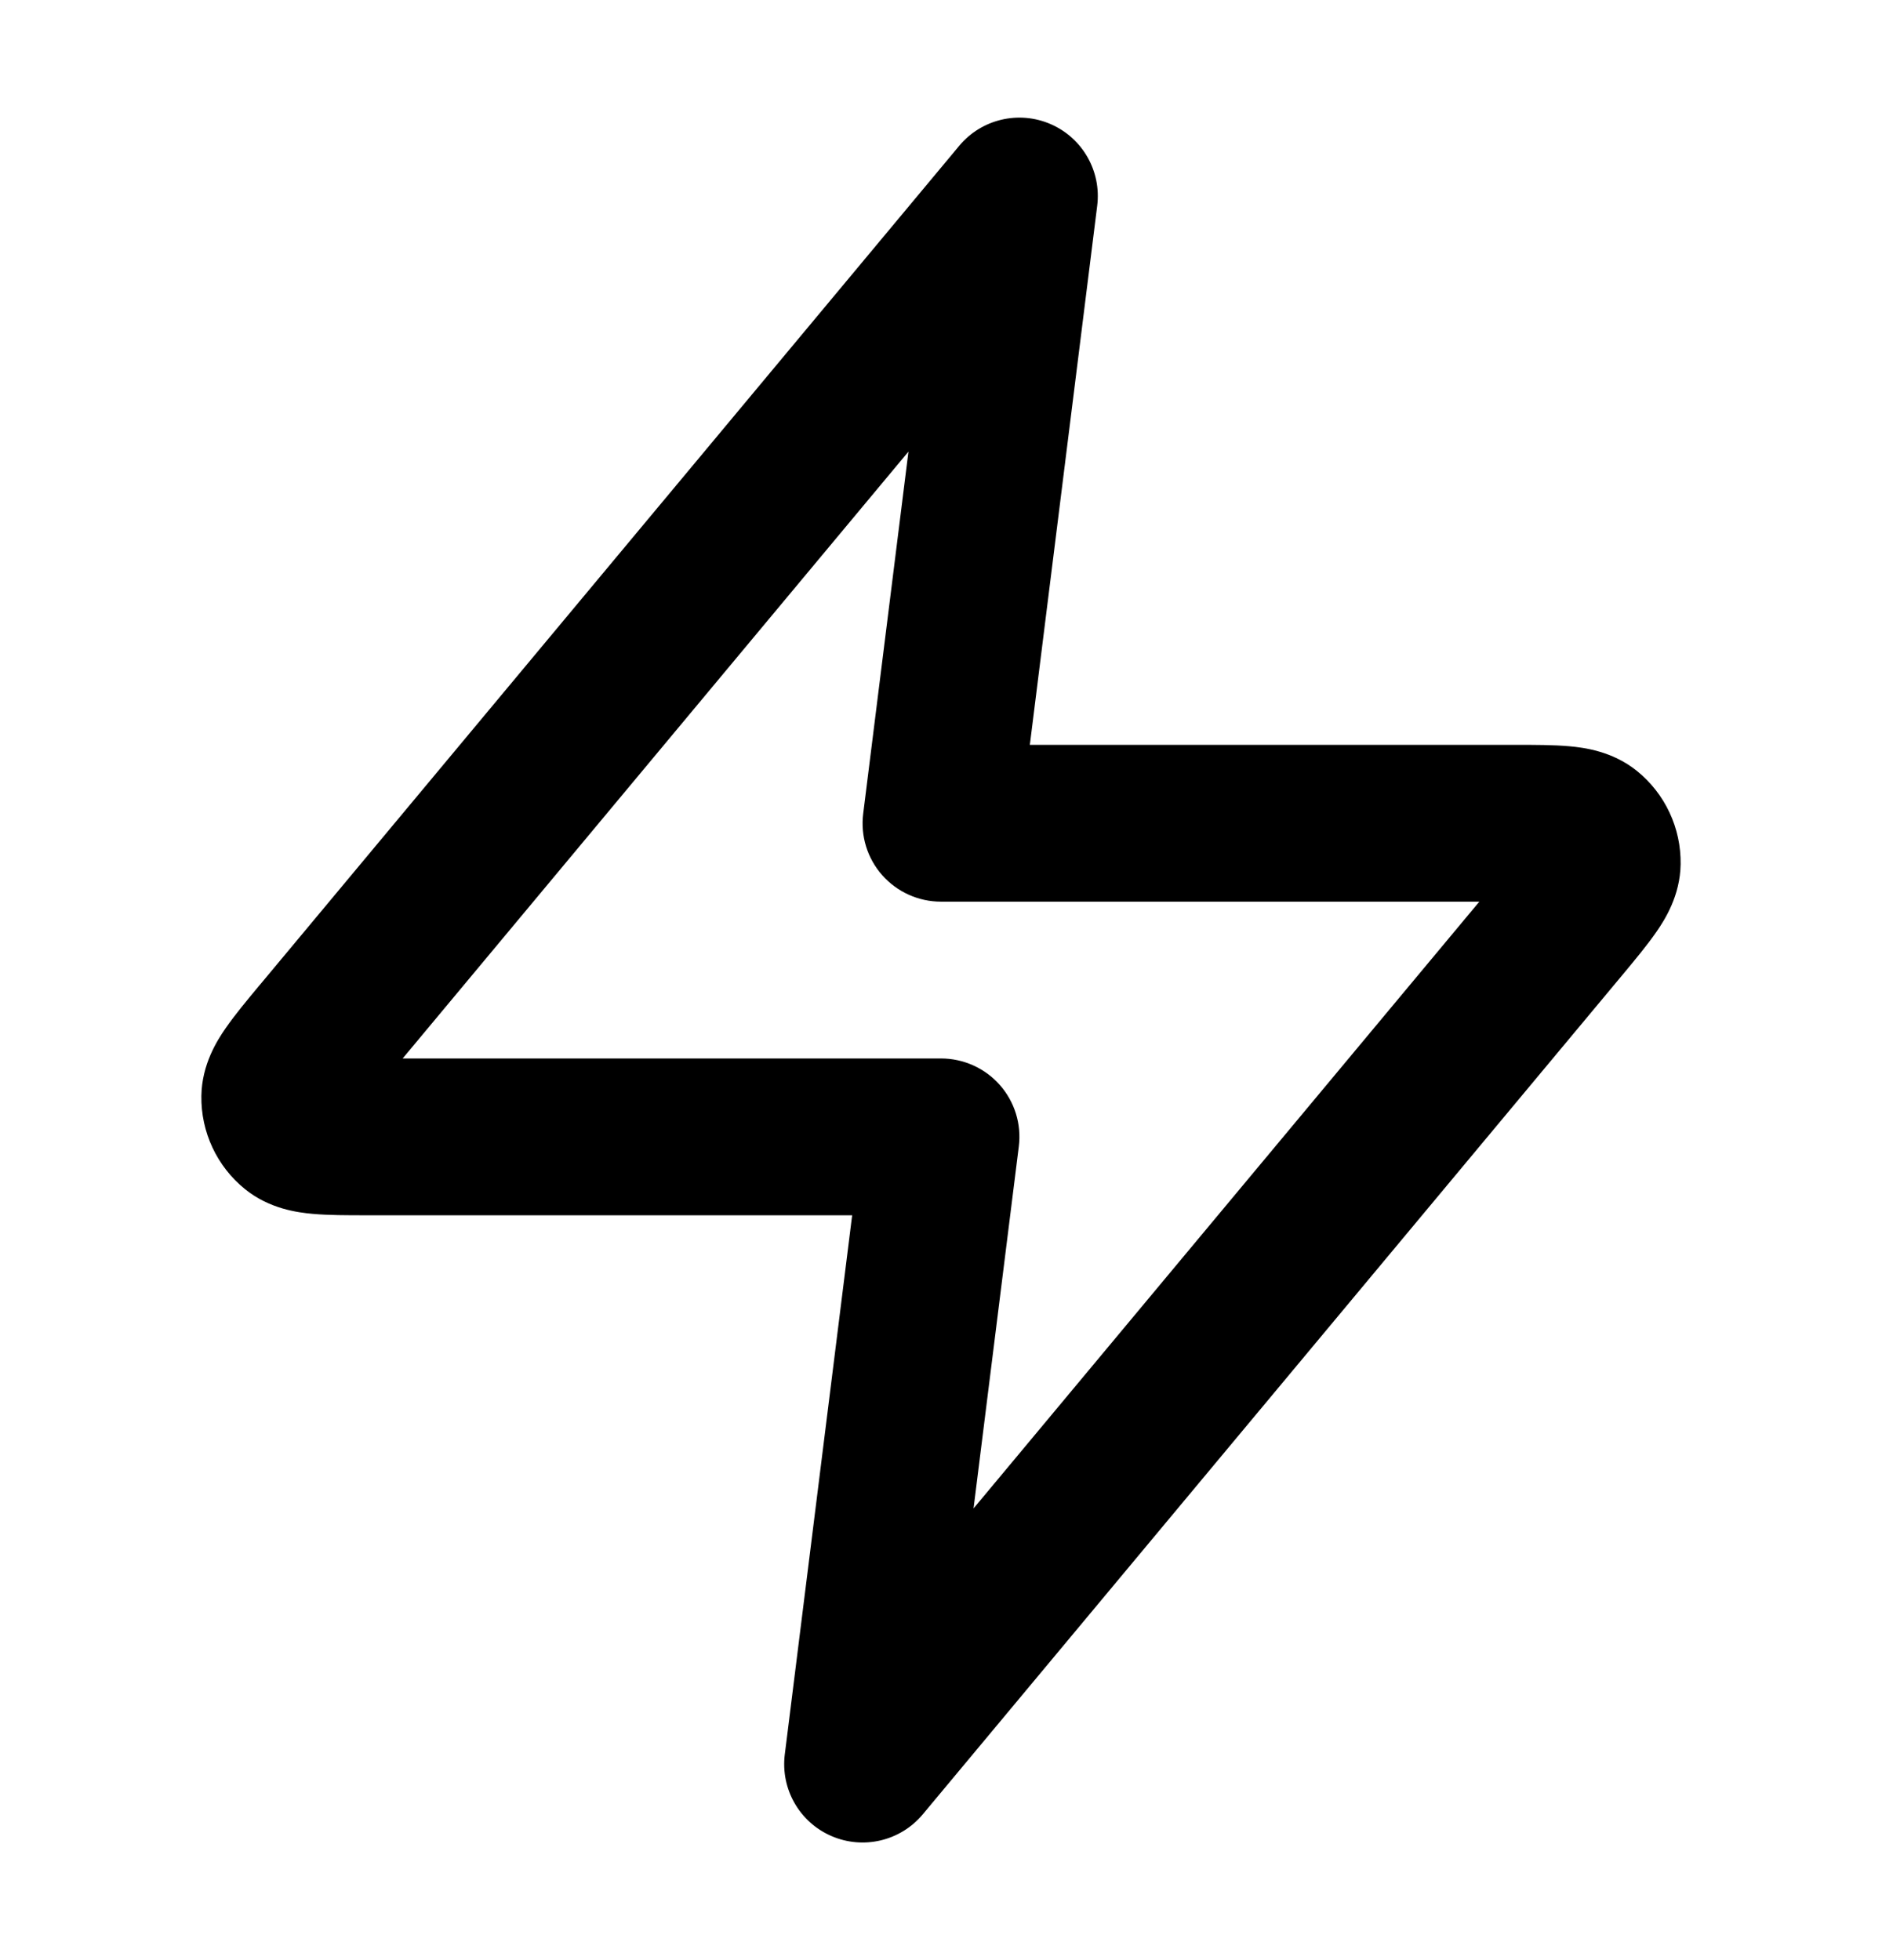 <svg viewBox="0 0 24 25" fill="black" xmlns="http://www.w3.org/2000/svg">
<path fill-rule="evenodd" clip-rule="evenodd" d="M13.398 1.583C13.805 1.759 14.047 2.184 13.992 2.624L13.133 9.5L19.328 9.5C19.569 9.5 19.813 9.5 20.012 9.518C20.201 9.535 20.562 9.58 20.875 9.833C21.234 10.123 21.439 10.562 21.432 11.023C21.426 11.425 21.23 11.732 21.122 11.887C21.008 12.052 20.852 12.24 20.698 12.425L11.768 23.14C11.484 23.481 11.009 23.594 10.602 23.417C10.195 23.241 9.953 22.817 10.008 22.376L10.867 15.5L4.672 15.5C4.431 15.5 4.187 15.5 3.988 15.482C3.799 15.465 3.438 15.42 3.125 15.167C2.766 14.877 2.561 14.438 2.568 13.977C2.574 13.575 2.77 13.268 2.878 13.113C2.992 12.948 3.148 12.76 3.302 12.575C3.31 12.566 3.318 12.557 3.325 12.548L12.232 1.86C12.516 1.519 12.991 1.406 13.398 1.583ZM5.135 13.5H12C12.287 13.5 12.56 13.623 12.75 13.838C12.94 14.053 13.028 14.339 12.992 14.624L12.415 19.239L18.865 11.5H12C11.713 11.5 11.44 11.377 11.25 11.162C11.06 10.947 10.972 10.661 11.008 10.376L11.585 5.76L5.135 13.5Z"/>
</svg>
